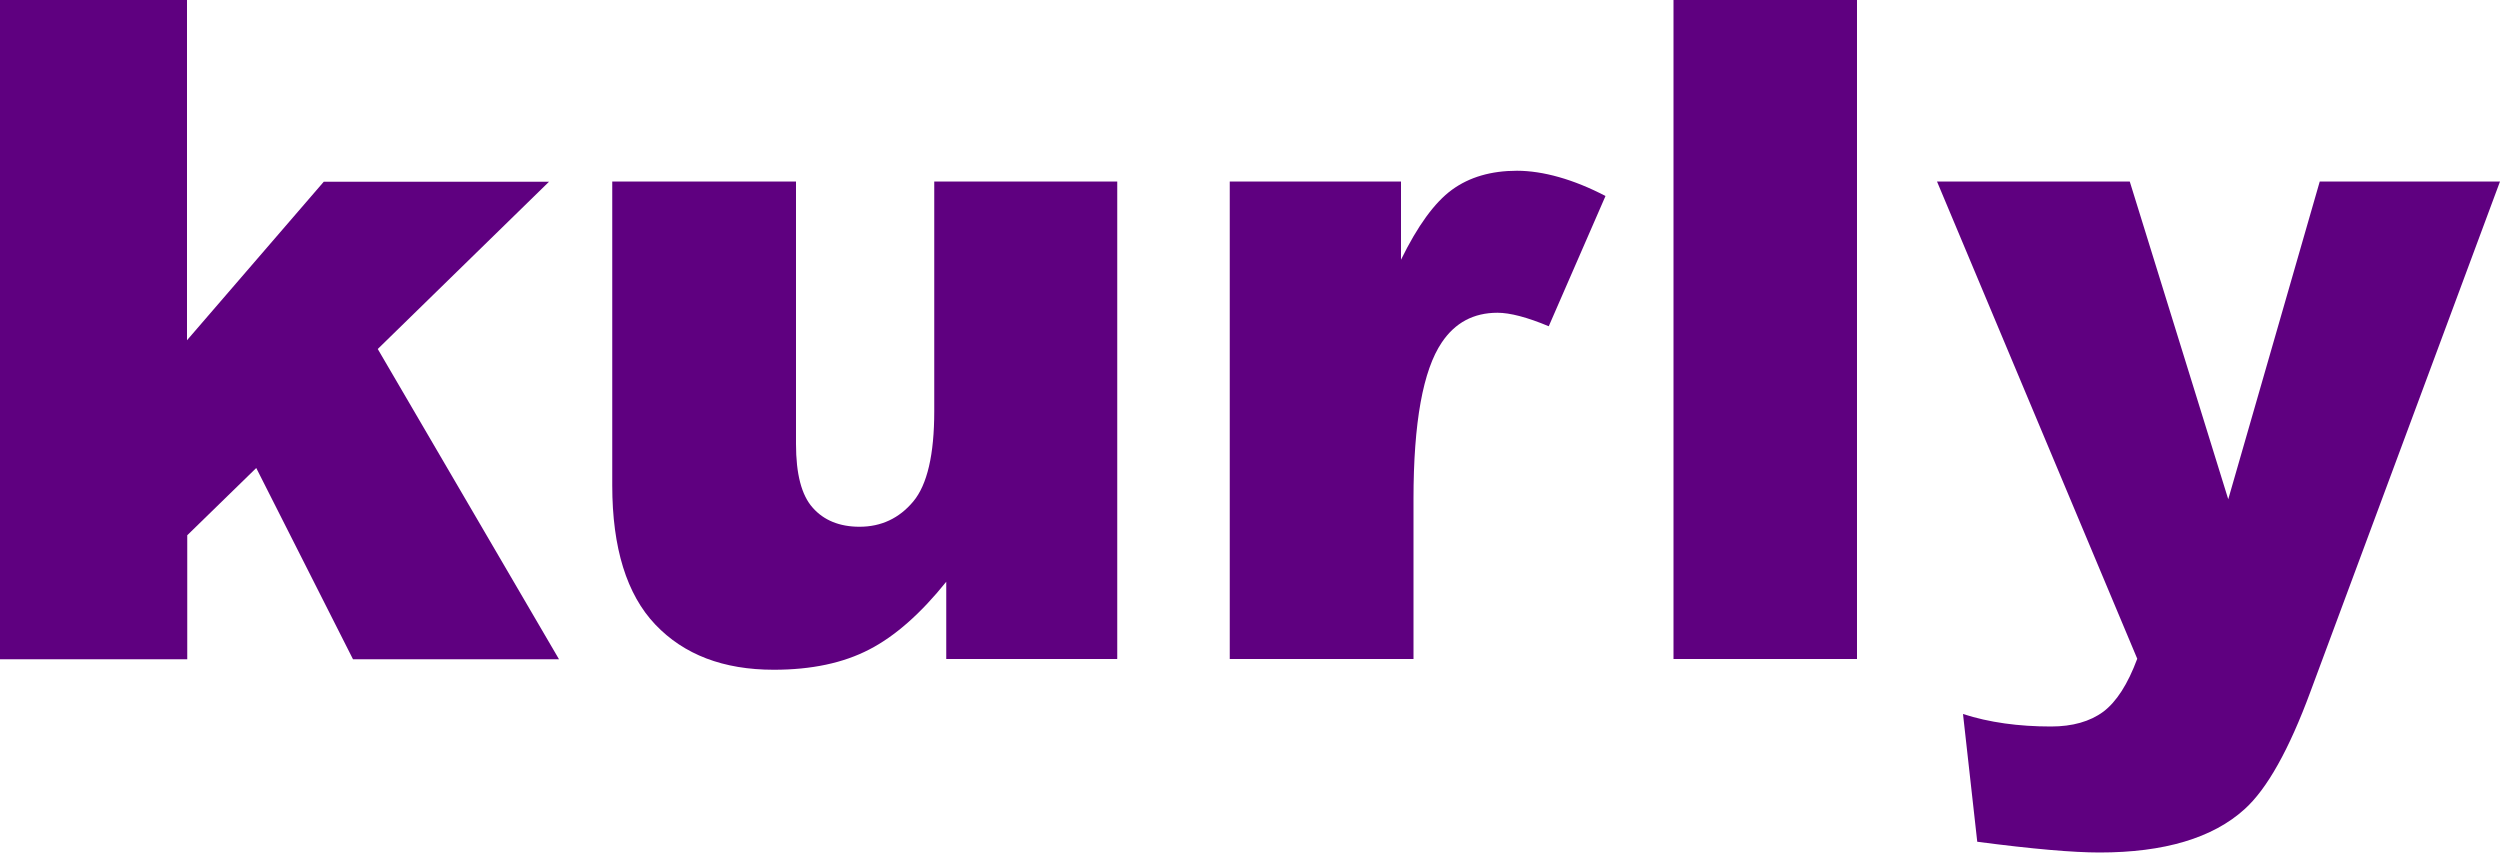 <?xml version="1.0" encoding="UTF-8"?>
<svg id="Layer_1" xmlns="http://www.w3.org/2000/svg" viewBox="0 0 100 34.11">
  <defs>
    <style>
      .cls-1 {
        fill: #5f0080;
      }
    </style>
  </defs>
  <path class="cls-1" d="M0,0h7.48v13.61l5.47-6.34h9.01l-6.85,6.69,7.25,12.41h-8.24l-3.87-7.65-2.76,2.69v4.96H0V0Z"/>
  <path class="cls-1" d="M44.68,26.36h-6.83v-3.09c-1.02,1.27-2.05,2.18-3.08,2.71-1.04.54-2.31.81-3.82.81-2.01,0-3.59-.6-4.74-1.81-1.14-1.2-1.72-3.06-1.72-5.56V7.26h7.35v10.5c0,1.2.22,2.05.67,2.55.44.5,1.07.76,1.87.76.87,0,1.59-.34,2.15-1.01.56-.67.84-1.88.84-3.61V7.26h7.32v19.09Z"/>
  <path class="cls-1" d="M49.19,7.26h6.85v3.13c.66-1.35,1.34-2.29,2.04-2.8.7-.51,1.57-.76,2.6-.76s2.26.34,3.54,1.01l-2.27,5.21c-.86-.36-1.55-.54-2.05-.54-.96,0-1.7.4-2.23,1.19-.75,1.11-1.13,3.2-1.13,6.26v6.4h-7.35V7.26Z"/>
  <path class="cls-1" d="M66.94,0h7.34v26.36h-7.34V0Z"/>
  <path class="cls-1" d="M77.47,7.26h7.72l3.94,12.71,3.66-12.71h7.21l-7.58,20.4c-.86,2.33-1.74,3.9-2.64,4.71-1.27,1.15-3.21,1.73-5.8,1.73-1.05,0-2.68-.14-4.89-.43l-.57-5.11c1.05.34,2.23.5,3.52.5.86,0,1.56-.2,2.09-.59.53-.4.98-1.1,1.36-2.12l-8.01-19.09Z"/>
</svg>